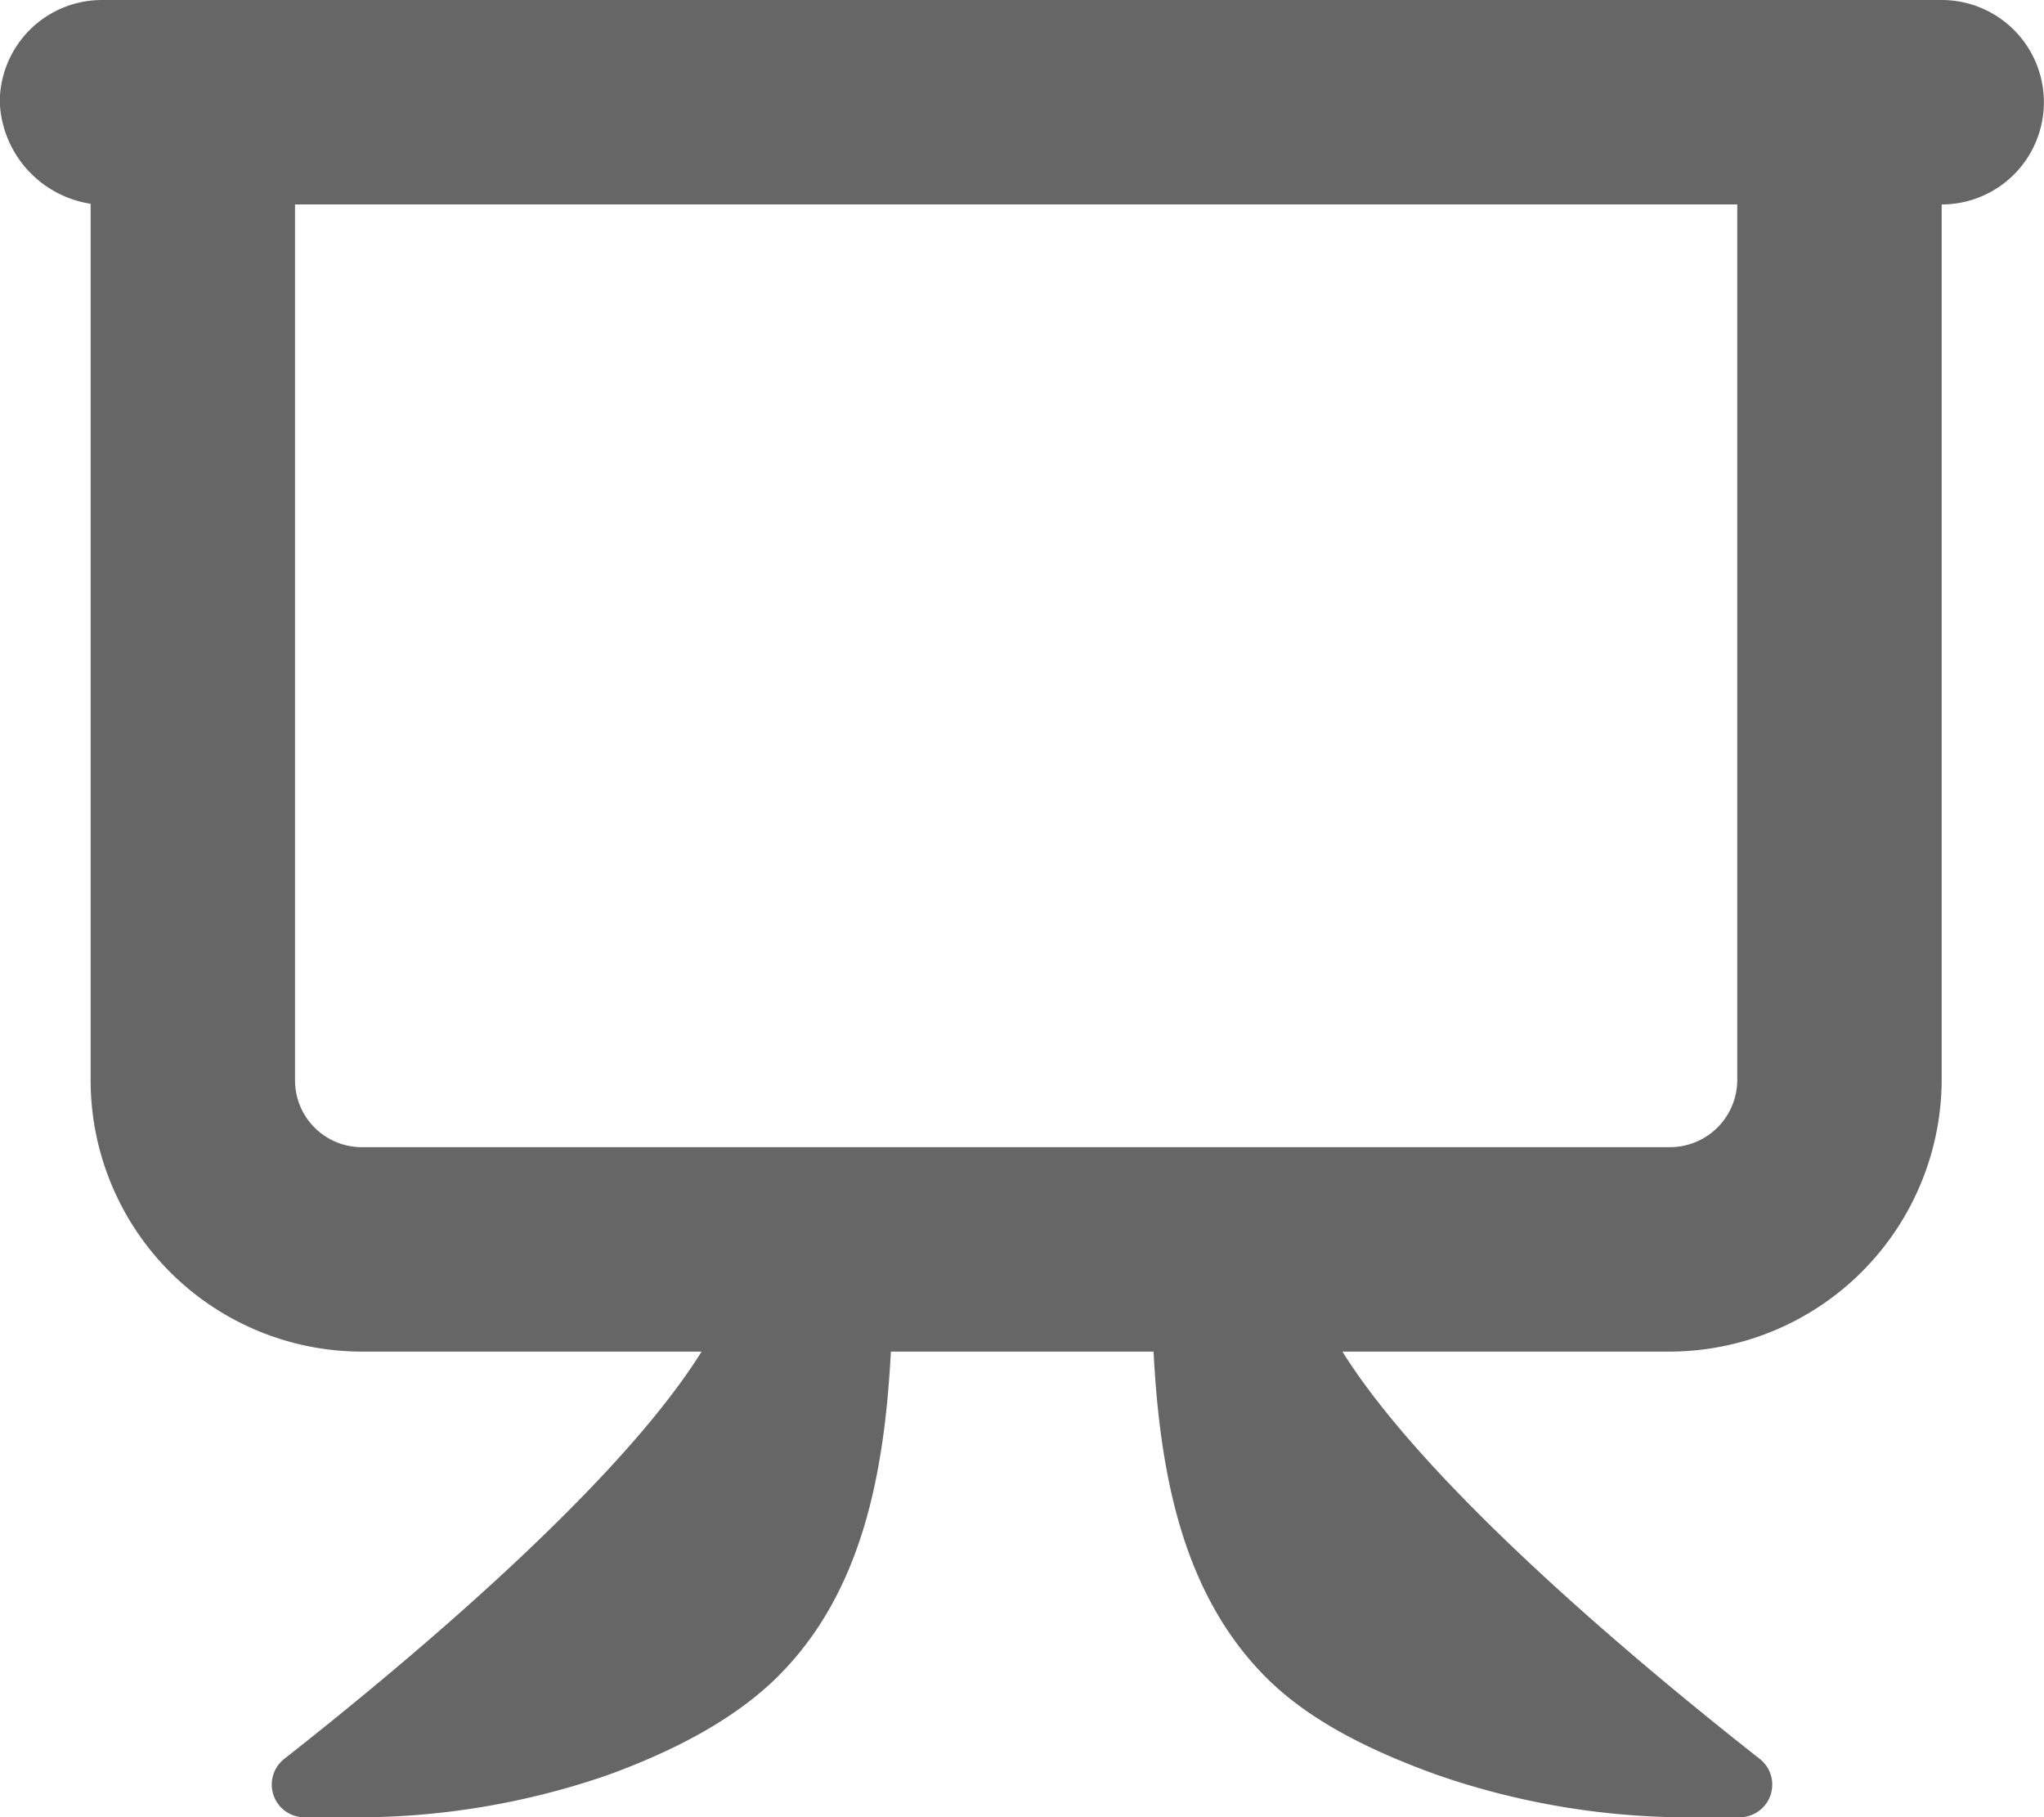 <svg id="Capa_1" data-name="Capa 1" xmlns="http://www.w3.org/2000/svg" viewBox="0 0 179.99 160"><defs><style>.cls-1{fill:#666;}</style></defs><title>memicon-whiteboard</title><path id="_Trazado_compuesto_" data-name="&lt;Trazado compuesto&gt;" class="cls-1" d="M171,5H9a9,9,0,0,0-9,9,9.44,9.44,0,0,0,8,8.94v77.18A23.9,23.9,0,0,0,32,124h29.8c-7.48,12-26.37,27.7-36.7,35.82A2.88,2.88,0,0,0,26.93,165h3.4a67.72,67.72,0,0,0,23.21-3.72c5.36-1.95,11-4.71,15-8.7,7.3-7.29,9.35-17.58,9.93-28.58h23.13c.57,11,2.63,21.4,9.92,28.7,4,4,9.62,6.6,15,8.55A67.71,67.71,0,0,0,149.68,165h3.4a2.88,2.88,0,0,0,1.85-5.18C144.6,151.7,125.72,136,118.23,124H147a24,24,0,0,0,24-23.88V23h0a9,9,0,0,0,0-18Zm-18,95.12a5.93,5.93,0,0,1-6,5.88H32a5.88,5.88,0,0,1-6-5.88V23H153Z" transform="translate(-0.02 -5)"/></svg>